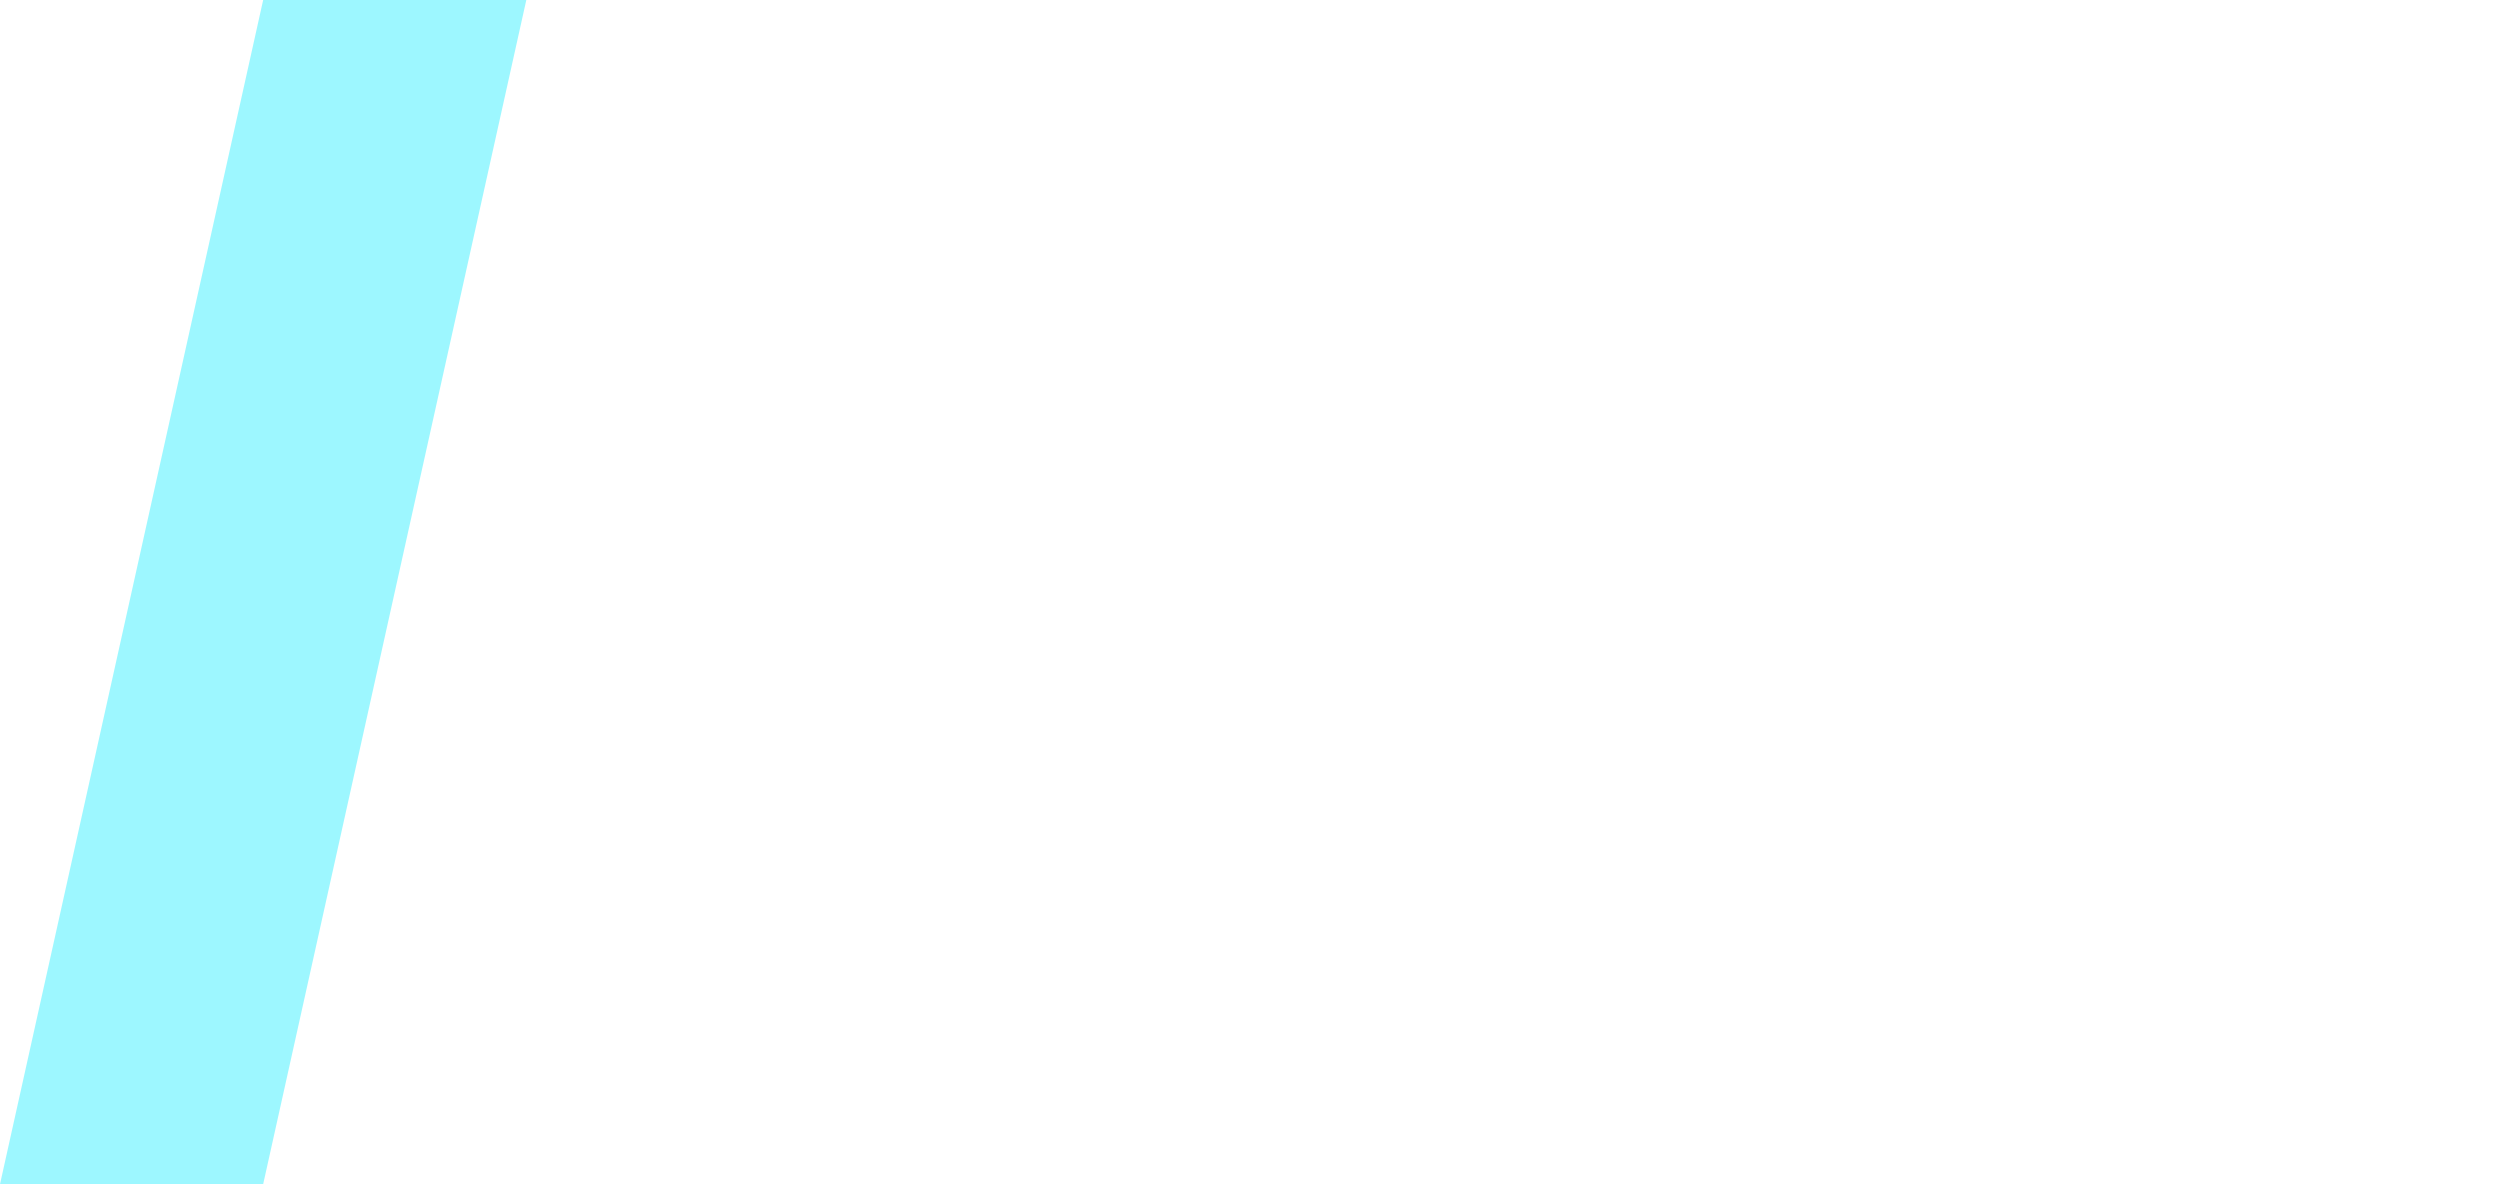 <?xml version="1.0" encoding="utf-8"?><svg id="视频加载fla" image-rendering="auto" baseProfile="basic" version="1.1" x="0px" y="0px" width="38" height="18" xmlns="http://www.w3.org/2000/svg" xmlns:xlink="http://www.w3.org/1999/xlink"><g id=".__E5.__85.__83.__E4.__BB.__B6-1" overflow="visible"><g display="none" id="Layer7_0_FILL"><path fill="#0BEBFF" fill-opacity=".4" stroke="none" d="M8 0L4 0 0 18 4 18 8 0Z"/><animate attributeName="display" repeatCount="indefinite" dur="1.333s" keyTimes="0;.975;1" values="none;inline;inline"/></g><g id="Layer6_0_FILL"><path fill="#0BEBFF" fill-opacity=".4" stroke="none" d="M8 0L4 0 0 18 4 18 8 0Z"/><animate attributeName="display" repeatCount="indefinite" dur="1.333s" keyTimes="0;.975;1" values="inline;none;none"/></g><g display="none" id="Layer4_0_FILL"><path fill="#0BEBFF" fill-opacity=".6" stroke="none" d="M18 0L14 0 10 18 14 18 18 0Z"/><animate attributeName="display" repeatCount="indefinite" dur="1.333s" keyTimes="0;.225;1" values="none;inline;inline"/></g><g display="none" id="Layer2_0_FILL"><path fill="#0BEBFF" fill-opacity=".8" stroke="none" d="M28 0L24 0 20 18 24 18 28 0Z"/><animate attributeName="display" repeatCount="indefinite" dur="1.333s" keyTimes="0;.475;1" values="none;inline;inline"/></g><g display="none" id="Layer1_0_FILL"><path fill="#0BEBFF" stroke="none" d="M38 0L34 0 30 18 34 18 38 0Z"/><animate attributeName="display" repeatCount="indefinite" dur="1.333s" keyTimes="0;.725;1" values="none;inline;inline"/></g></g></svg>